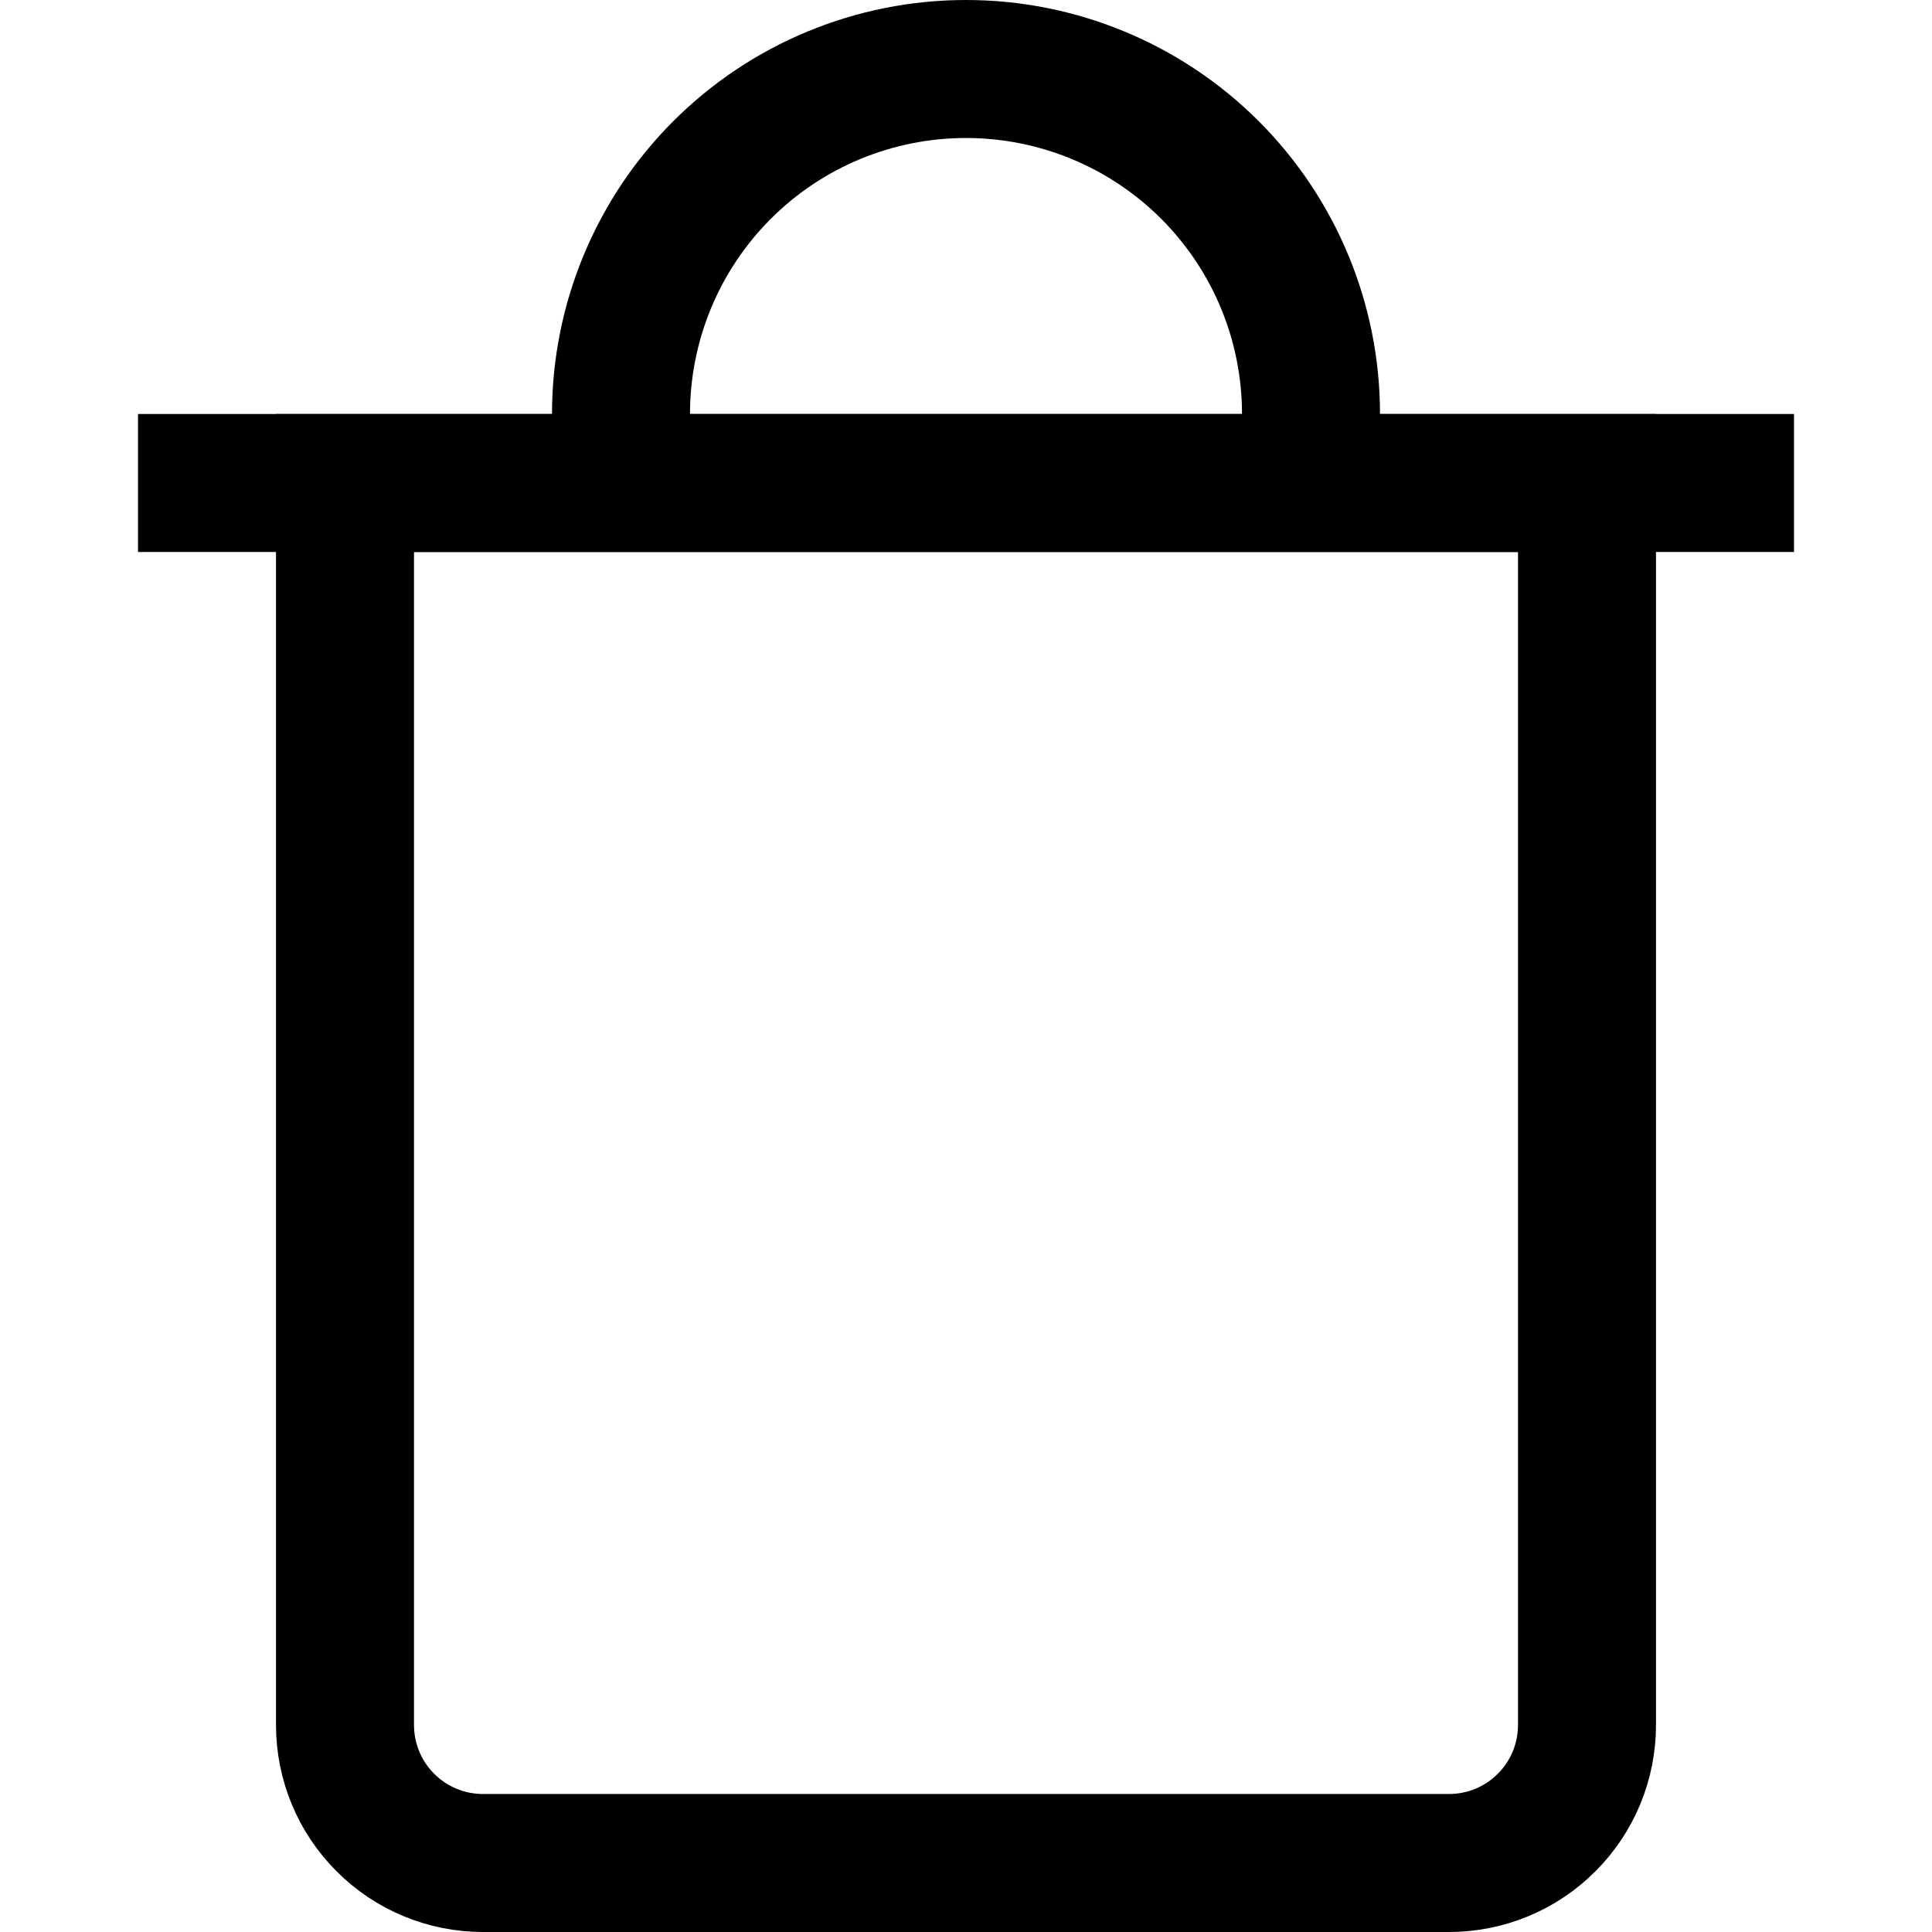 <svg width="14" height="14" viewBox="0 0 14 14" fill="none" xmlns="http://www.w3.org/2000/svg">
<g clip-path="url(#clip0_1552_23681)">
<path d="M1 3.5H13" stroke="#000001" strokeLinecap="round" strokeLinejoin="round"/>
<path d="M2.5 3.5H11.5V12.5C11.5 12.765 11.395 13.02 11.207 13.207C11.02 13.395 10.765 13.5 10.5 13.5H3.5C3.235 13.5 2.98 13.395 2.793 13.207C2.605 13.02 2.5 12.765 2.5 12.5V3.5Z" stroke="#000001" strokeLinecap="round" strokeLinejoin="round"/>
<path d="M4.5 3.5V3C4.5 2.337 4.763 1.701 5.232 1.232C5.701 0.763 6.337 0.5 7 0.5C7.663 0.5 8.299 0.763 8.768 1.232C9.237 1.701 9.5 2.337 9.5 3V3.5" stroke="#000001" strokeLinecap="round" strokeLinejoin="round"/>
</g>
<defs>
<clipPath id="clip0_1552_23681">
<rect width="14" height="14" fill="white"/>
</clipPath>
</defs>
</svg>
